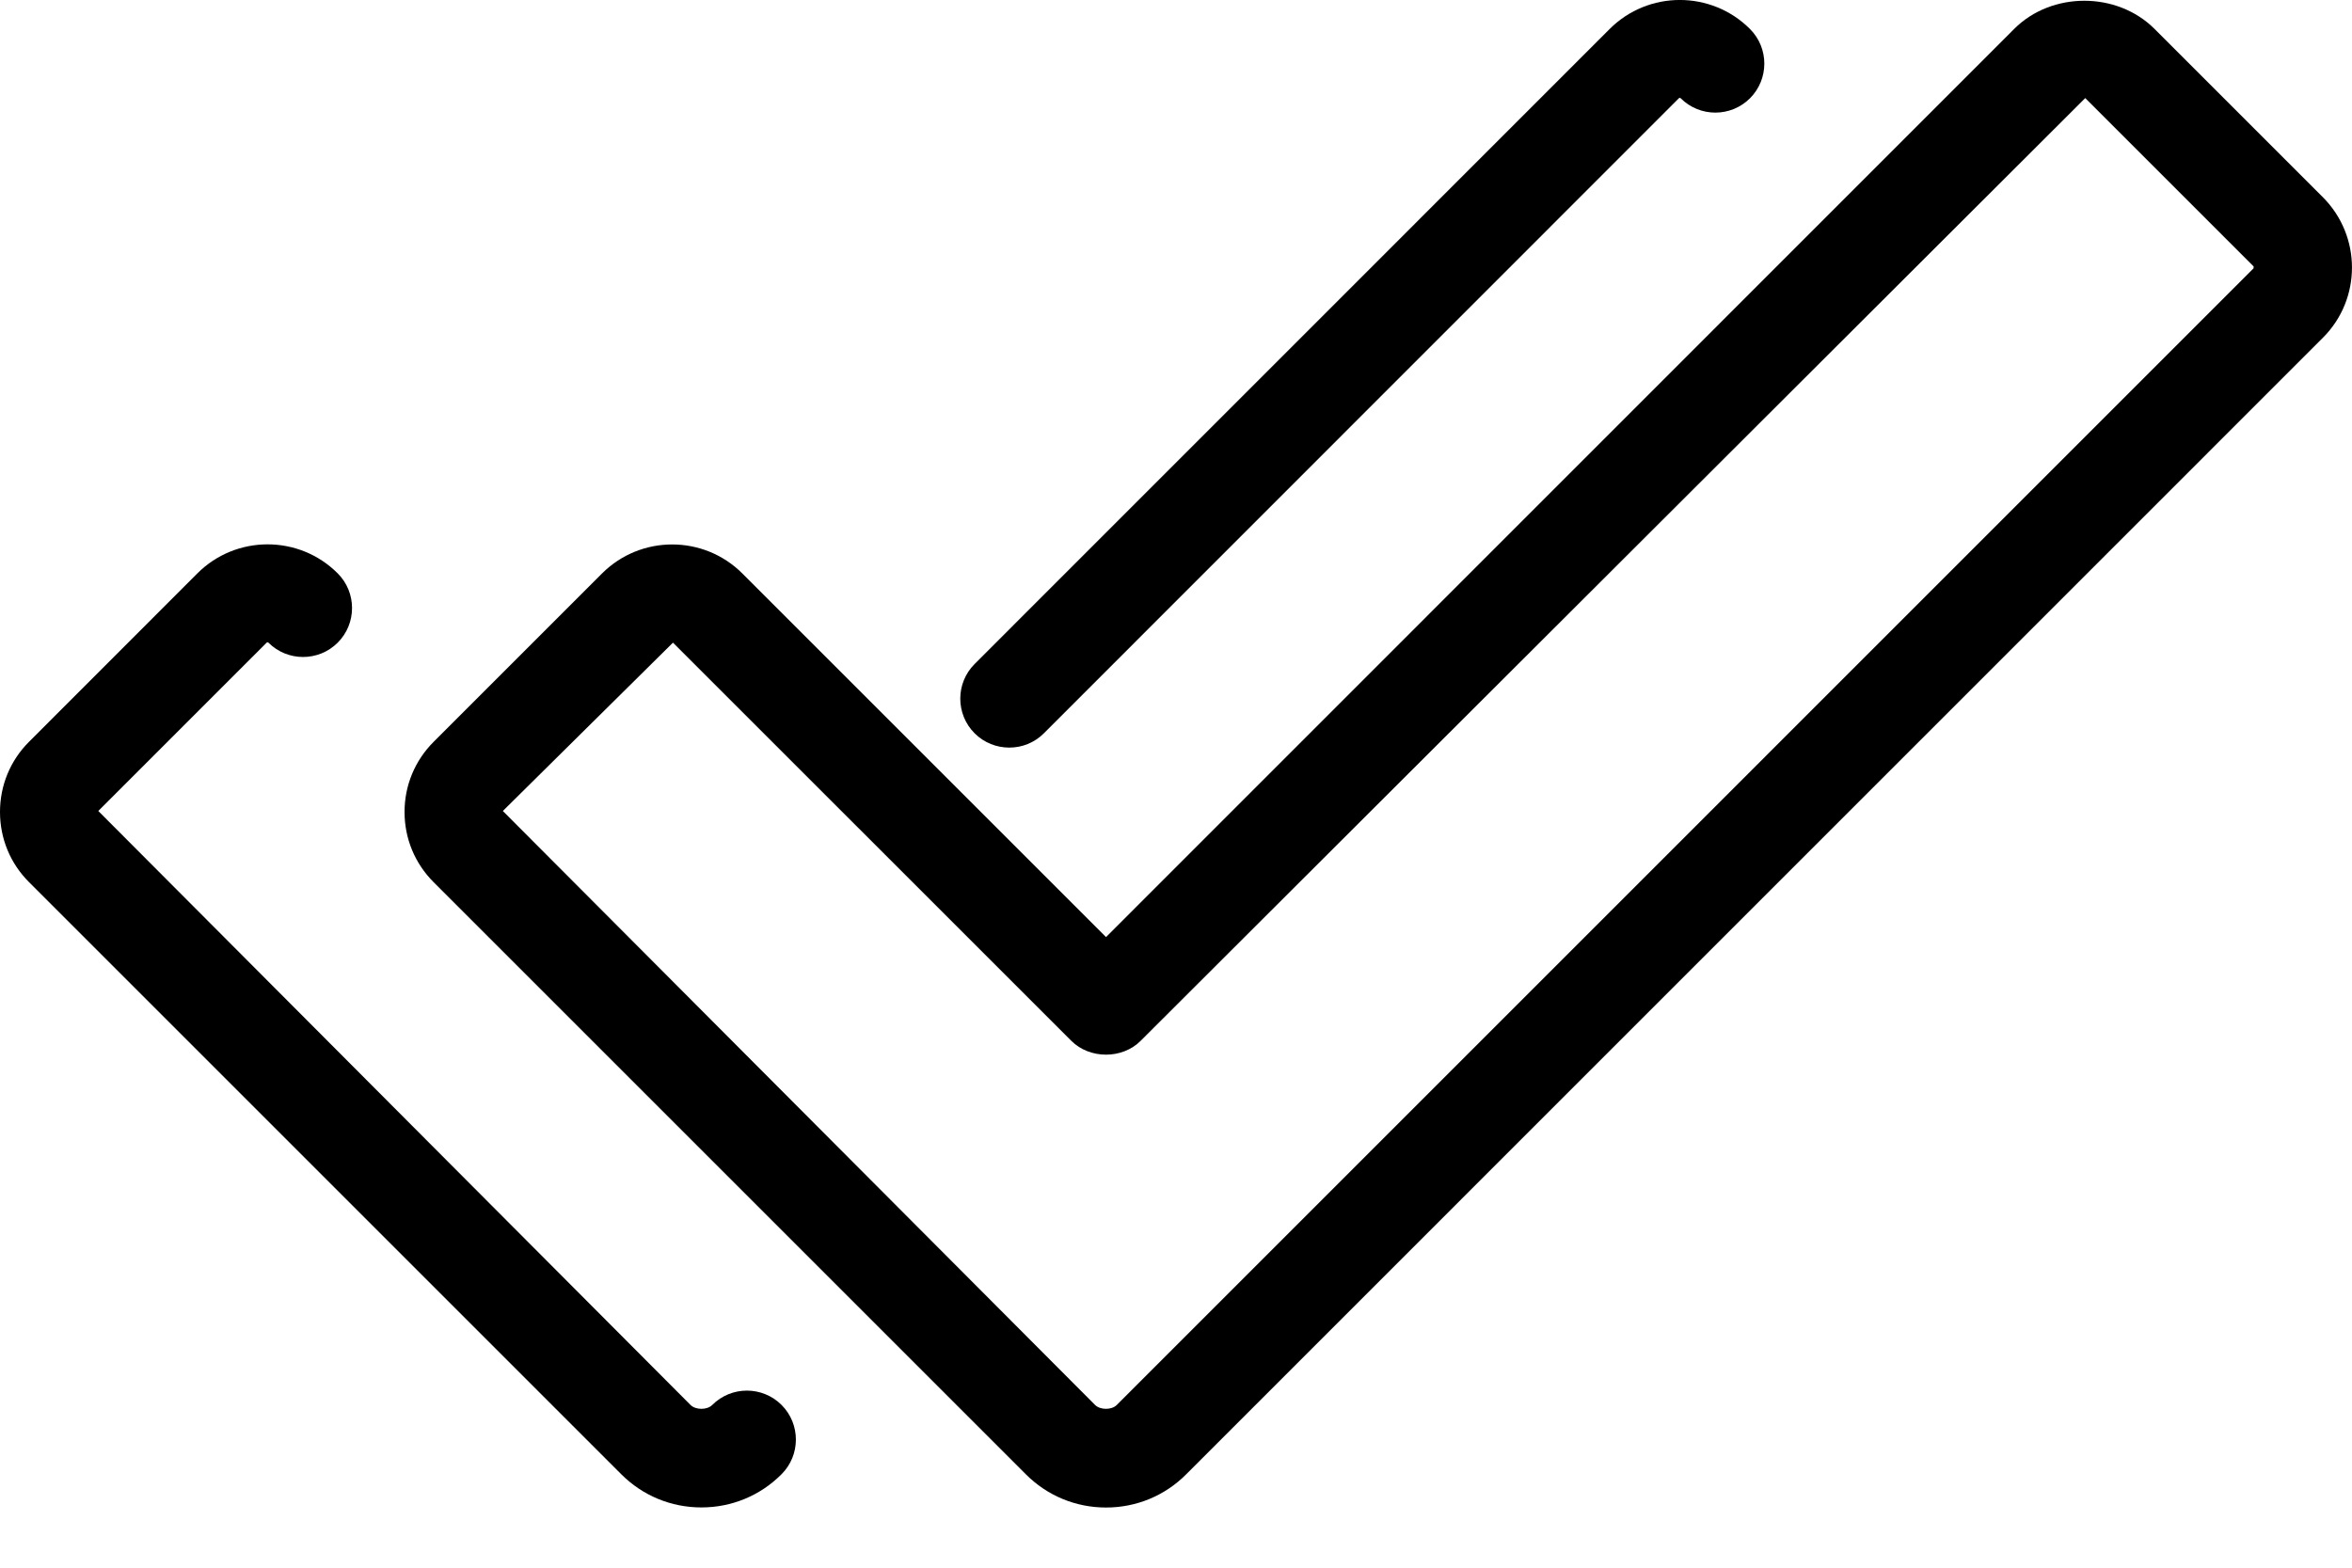 <svg width="24" height="16" viewBox="0 0 24 16" fill="none" xmlns="http://www.w3.org/2000/svg">
<path d="M23.703 2.013L21.985 0.295C21.603 -0.087 20.936 -0.089 20.553 0.295L11.286 9.564L7.575 5.853C7.18 5.458 6.538 5.458 6.143 5.853L4.425 7.571C4.234 7.762 4.128 8.016 4.128 8.287C4.128 8.558 4.233 8.812 4.425 9.004L10.468 15.047C10.687 15.266 10.977 15.386 11.286 15.386C11.595 15.386 11.886 15.266 12.104 15.047L23.704 3.446C24.099 3.051 24.098 2.409 23.703 2.013ZM11.396 14.339C11.344 14.392 11.227 14.392 11.174 14.339L5.131 8.277L6.867 6.559L10.932 10.623C11.12 10.811 11.452 10.811 11.639 10.623L21.278 1.001L22.996 2.719V2.738L11.396 14.339Z" fill="black"/>
<path d="M6.339 15.046C6.558 15.265 6.848 15.385 7.157 15.385C7.466 15.385 7.757 15.265 7.975 15.046C8.17 14.851 8.17 14.534 7.975 14.339C7.78 14.144 7.463 14.144 7.268 14.339C7.216 14.392 7.099 14.392 7.046 14.339L1.003 8.277L2.721 6.559C2.726 6.554 2.735 6.554 2.739 6.559C2.934 6.754 3.251 6.754 3.446 6.559C3.641 6.364 3.641 6.047 3.446 5.852C3.052 5.457 2.409 5.457 2.014 5.852L0.297 7.57C0.105 7.761 0 8.016 0 8.287C0 8.558 0.105 8.813 0.297 9.004L6.339 15.046Z" fill="black"/>
<path d="M10.652 7.484L17.131 1.003C17.136 0.999 17.144 0.996 17.15 1.003C17.345 1.198 17.662 1.198 17.857 1.003C18.052 0.808 18.052 0.491 17.857 0.296C17.462 -0.099 16.82 -0.099 16.425 0.296L9.945 6.777C9.75 6.972 9.75 7.289 9.945 7.484C10.043 7.582 10.171 7.63 10.299 7.63C10.427 7.63 10.554 7.582 10.652 7.484Z" fill="black"/>
</svg>
